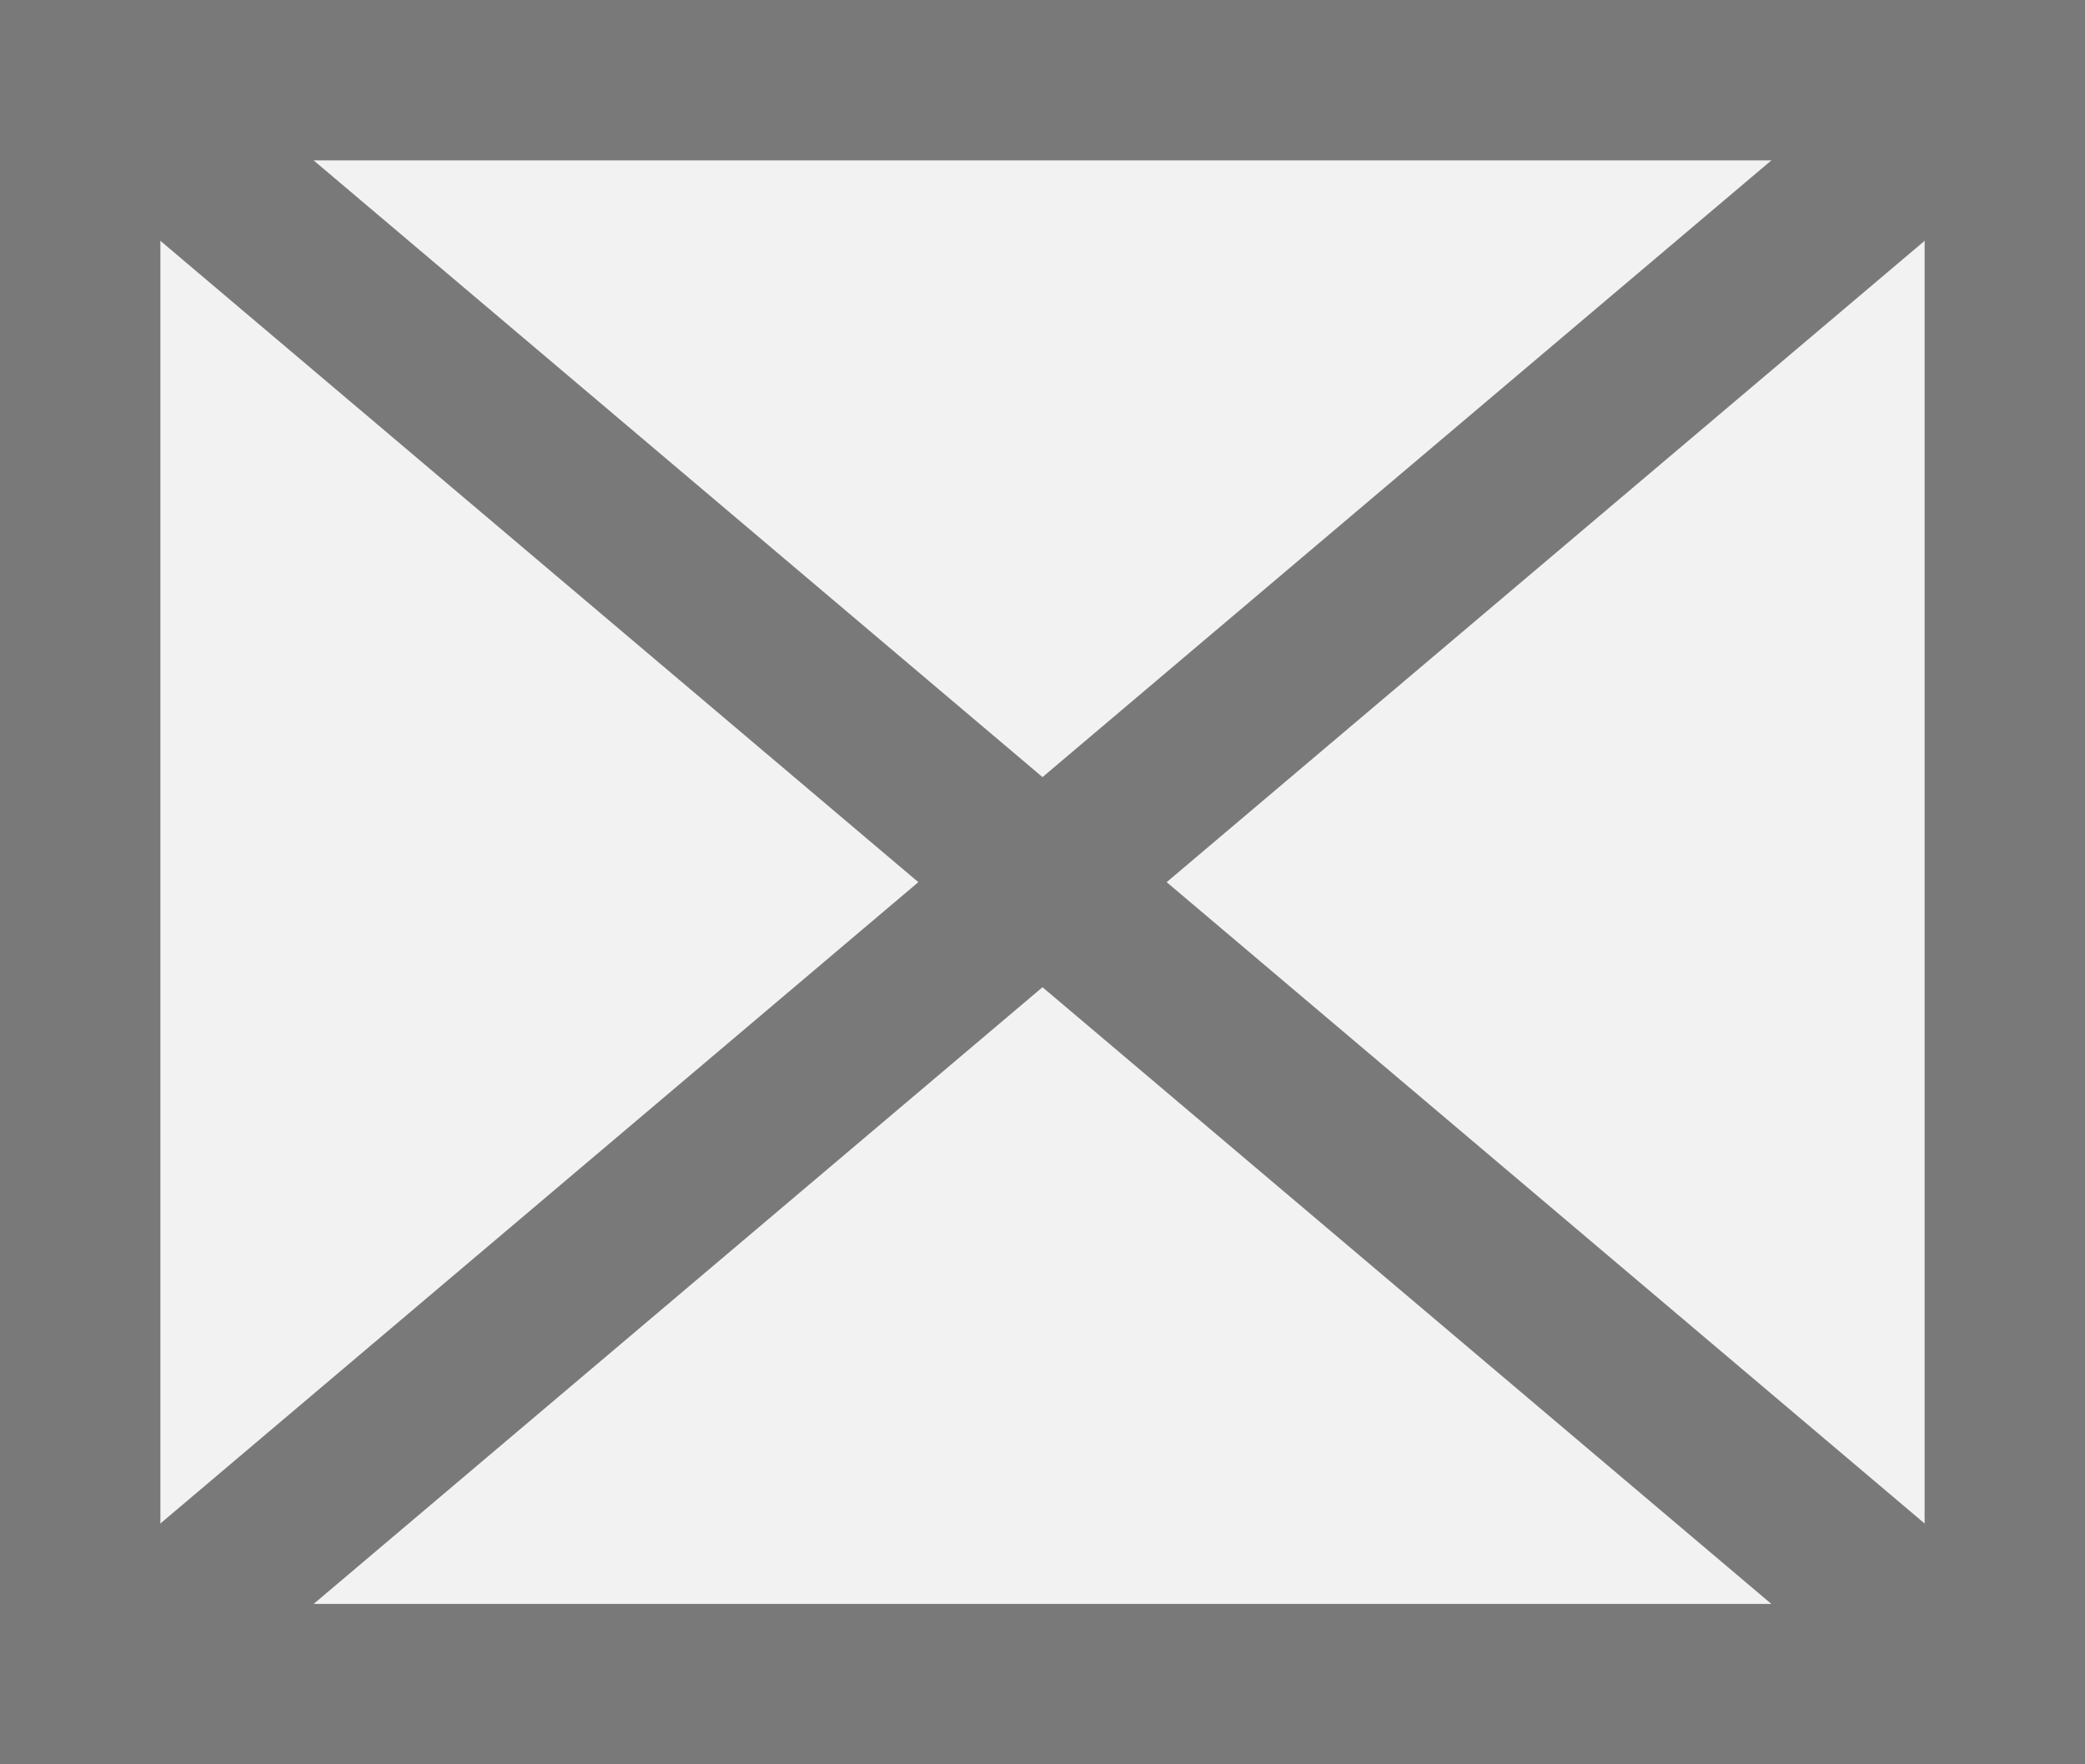 ﻿<?xml version="1.0" encoding="utf-8"?>
<svg version="1.1" xmlns:xlink="http://www.w3.org/1999/xlink" width="13px" height="11px" xmlns="http://www.w3.org/2000/svg">
  <rect width="100%" height="100%" fill="#333333" stroke="none"/>
  <g transform="matrix(1 0 0 1 -13 -88 )">
    <path d="M 13.5 88.5  L 25.5 88.5  L 25.5 98.5  L 13.5 98.5  L 13.5 88.5  Z " fill-rule="nonzero" fill="#f2f2f2" stroke="none" />
    <path d="M 13.5 88.5  L 25.5 88.5  L 25.5 98.5  L 13.5 98.5  L 13.5 88.5  Z " stroke-width="1" stroke="#797979" fill="none" />
    <path d="M 13.451 88.382  L 25.549 98.618  M 25.549 88.382  L 13.451 98.618  " stroke-width="1" stroke="#797979" fill="none" />
  </g>
</svg>